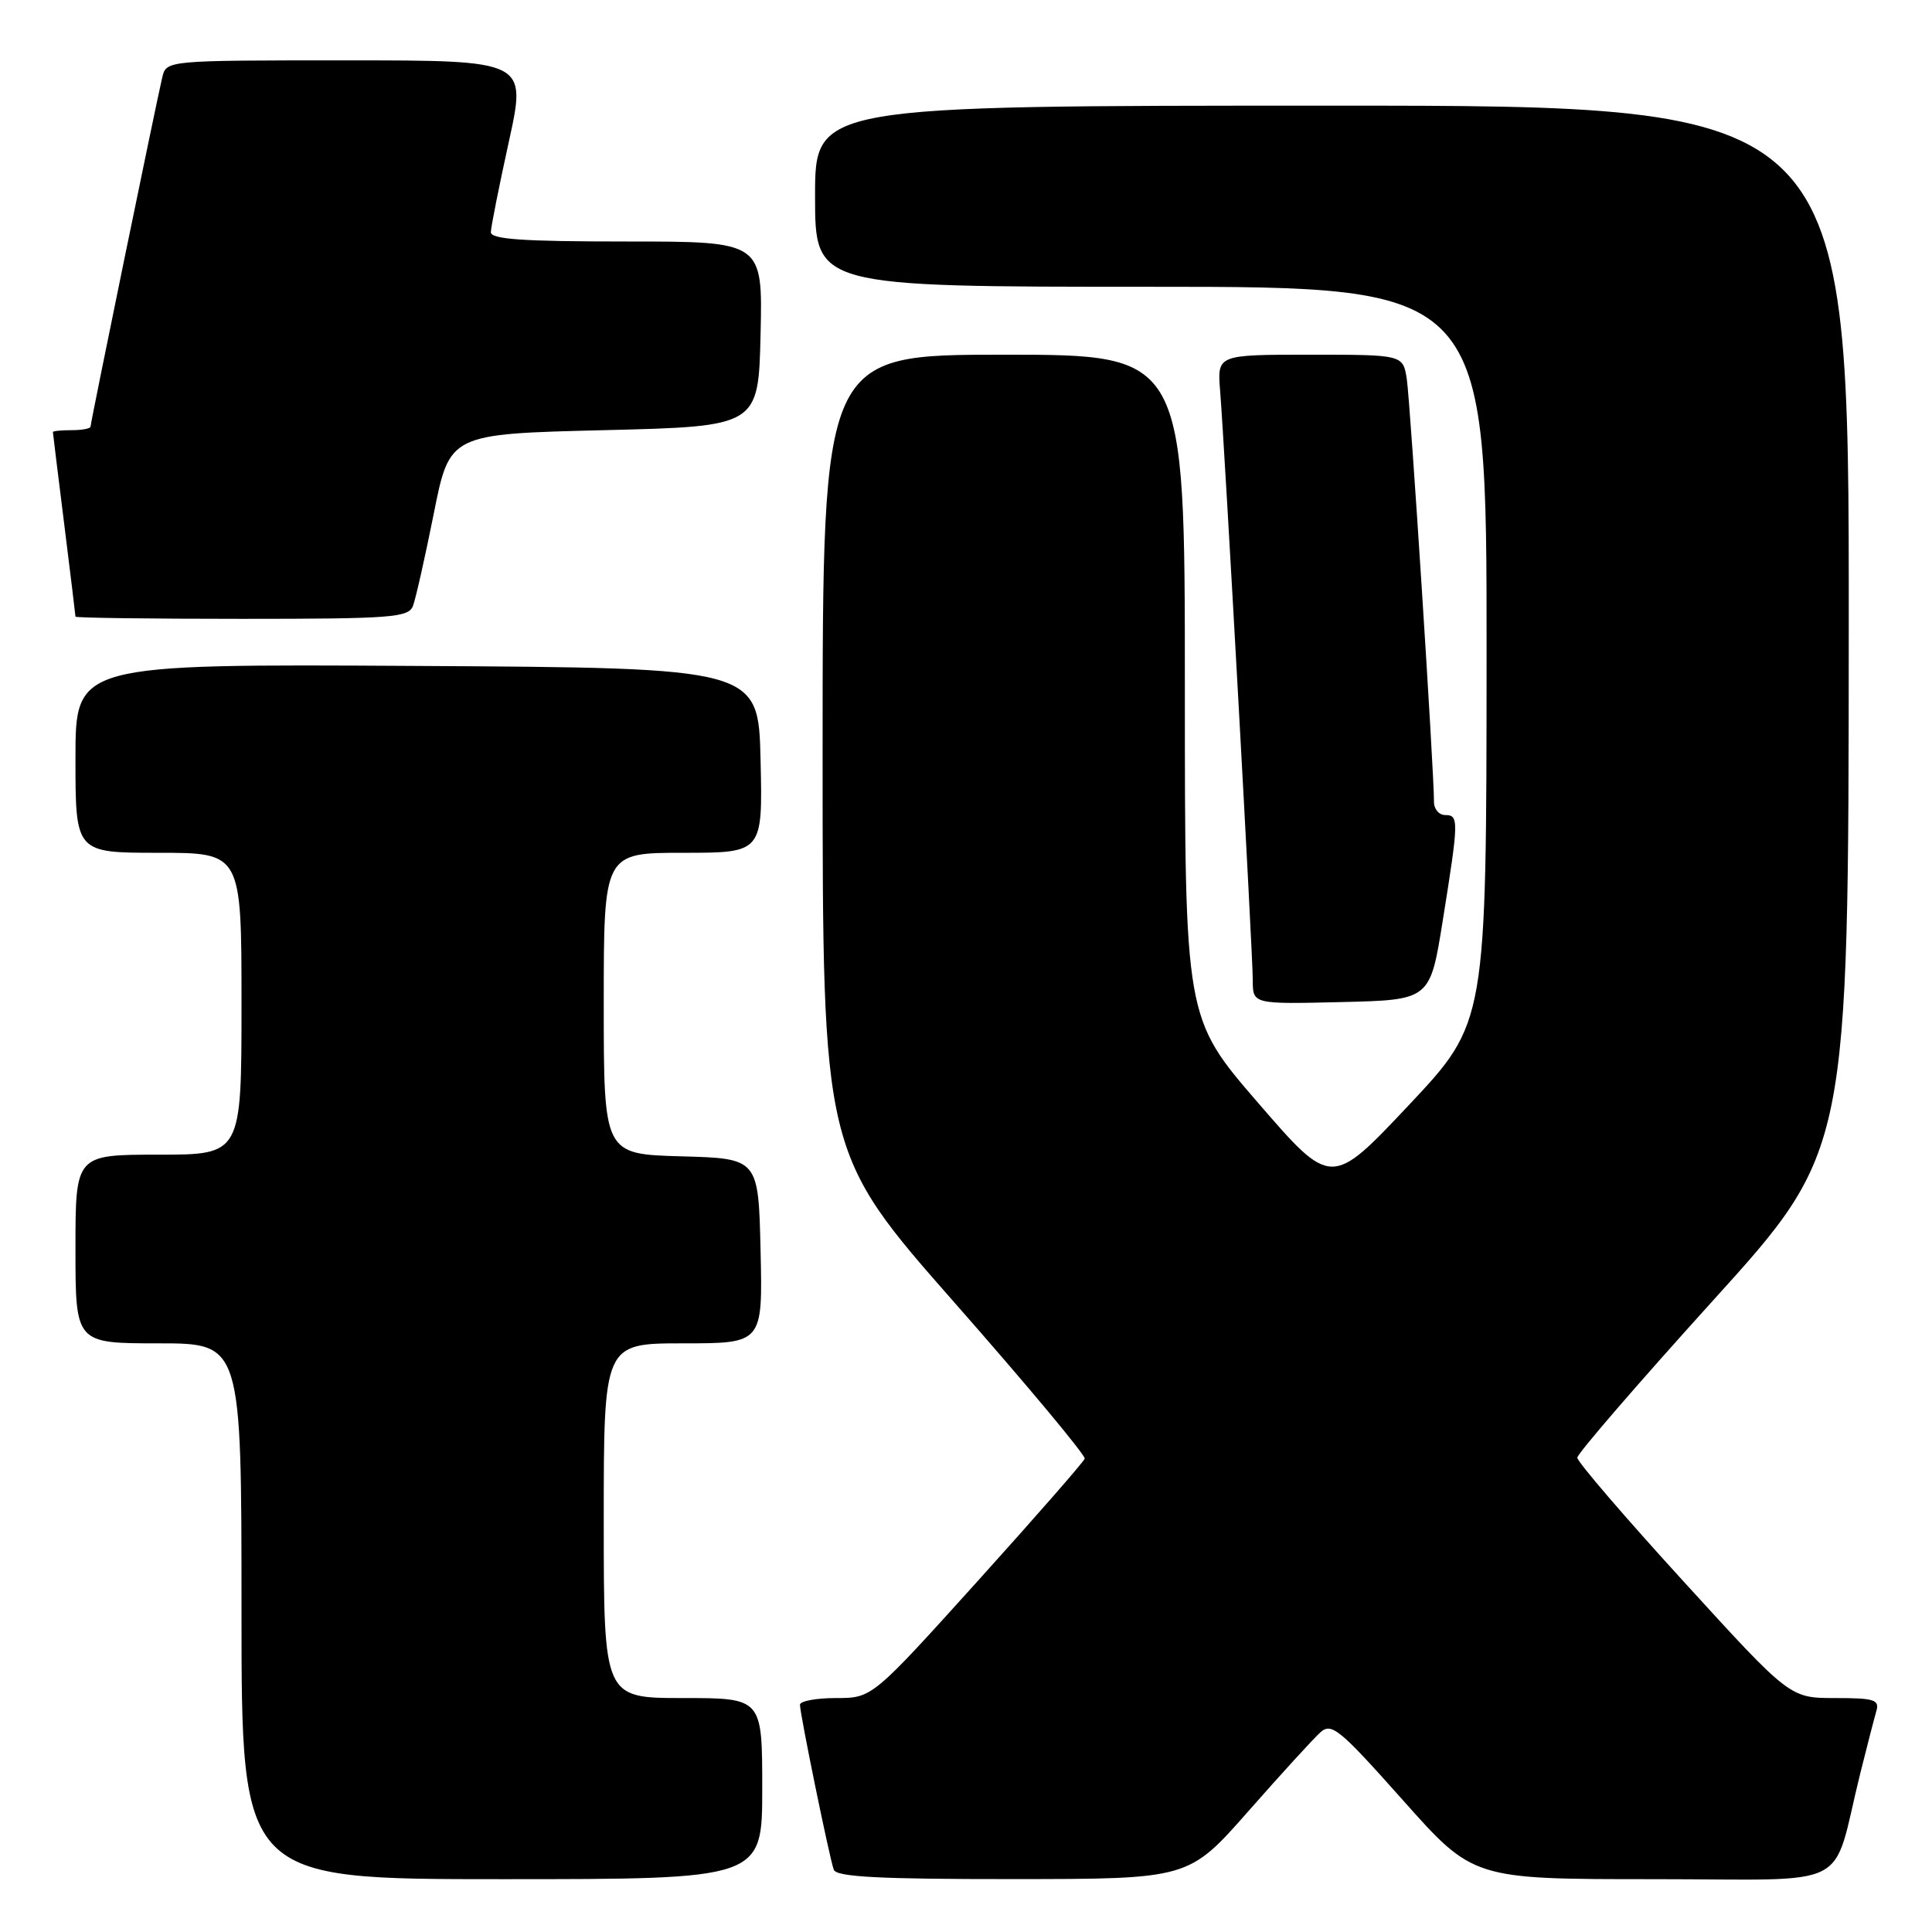 <?xml version="1.0" encoding="UTF-8" standalone="no"?>
<!DOCTYPE svg PUBLIC "-//W3C//DTD SVG 1.1//EN" "http://www.w3.org/Graphics/SVG/1.1/DTD/svg11.dtd" >
<svg xmlns="http://www.w3.org/2000/svg" xmlns:xlink="http://www.w3.org/1999/xlink" version="1.1" viewBox="0 0 256 256">
 <g >
 <path fill="currentColor"
d=" M 101.00 237.00 C 101.00 225.00 101.00 225.00 90.50 225.00 C 80.00 225.00 80.00 225.00 80.00 201.50 C 80.00 178.00 80.00 178.00 90.53 178.00 C 101.06 178.00 101.06 178.00 100.78 165.75 C 100.50 153.50 100.50 153.50 90.25 153.22 C 80.00 152.93 80.00 152.93 80.00 132.97 C 80.00 113.00 80.00 113.00 90.53 113.00 C 101.06 113.00 101.06 113.00 100.78 100.75 C 100.50 88.50 100.50 88.50 55.25 88.24 C 10.00 87.98 10.00 87.98 10.00 100.49 C 10.00 113.00 10.00 113.00 21.00 113.00 C 32.00 113.00 32.00 113.00 32.00 133.00 C 32.00 153.00 32.00 153.00 21.00 153.00 C 10.00 153.00 10.00 153.00 10.00 165.50 C 10.00 178.00 10.00 178.00 21.00 178.00 C 32.00 178.00 32.00 178.00 32.00 213.50 C 32.00 249.00 32.00 249.00 66.50 249.00 C 101.00 249.00 101.00 249.00 101.00 237.00 Z  M 165.40 240.01 C 169.74 235.08 174.03 230.38 174.94 229.56 C 176.43 228.21 177.46 229.06 185.89 238.53 C 195.20 249.00 195.20 249.00 219.06 249.00 C 246.03 249.00 242.58 250.76 246.49 235.00 C 247.38 231.43 248.34 227.71 248.62 226.75 C 249.07 225.22 248.38 225.00 243.15 225.00 C 237.17 225.00 237.17 225.00 223.09 209.56 C 215.34 201.07 209.00 193.69 209.00 193.15 C 209.00 192.62 217.09 183.26 226.97 172.34 C 244.94 152.50 244.94 152.50 244.97 83.25 C 245.00 14.00 245.00 14.00 176.50 14.00 C 108.00 14.00 108.00 14.00 108.00 26.00 C 108.00 38.00 108.00 38.00 152.50 38.00 C 197.00 38.00 197.00 38.00 196.98 86.75 C 196.96 135.50 196.96 135.50 186.68 146.43 C 176.40 157.35 176.40 157.35 166.70 146.13 C 157.00 134.91 157.00 134.91 157.00 90.95 C 157.00 47.00 157.00 47.00 133.00 47.00 C 109.00 47.00 109.00 47.00 109.00 99.87 C 109.00 152.74 109.00 152.74 126.49 172.62 C 136.11 183.55 143.86 192.85 143.73 193.28 C 143.59 193.71 137.20 201.02 129.52 209.53 C 115.56 225.00 115.56 225.00 110.78 225.00 C 108.15 225.00 106.00 225.40 106.00 225.89 C 106.00 227.11 109.91 246.20 110.48 247.75 C 110.83 248.70 116.50 249.00 134.22 248.99 C 157.50 248.98 157.50 248.98 165.40 240.01 Z  M 191.17 122.00 C 193.30 108.71 193.32 108.00 191.50 108.00 C 190.68 108.00 190.00 107.21 190.01 106.25 C 190.03 102.35 186.87 53.27 186.41 50.25 C 185.91 47.00 185.91 47.00 173.60 47.00 C 161.29 47.00 161.29 47.00 161.67 51.75 C 162.30 59.56 166.00 126.45 166.00 129.88 C 166.00 133.06 166.00 133.06 177.74 132.78 C 189.49 132.50 189.49 132.50 191.17 122.00 Z  M 54.72 80.29 C 55.08 79.35 56.32 73.84 57.48 68.04 C 59.58 57.50 59.58 57.50 80.04 57.00 C 100.50 56.50 100.50 56.50 100.78 44.25 C 101.06 32.00 101.06 32.00 83.03 32.00 C 69.25 32.00 65.01 31.71 65.04 30.75 C 65.06 30.06 66.13 24.66 67.43 18.75 C 69.79 8.00 69.79 8.00 45.91 8.00 C 22.04 8.00 22.04 8.00 21.50 10.25 C 20.69 13.68 12.00 55.98 12.00 56.52 C 12.00 56.79 10.88 57.00 9.50 57.00 C 8.12 57.00 7.00 57.11 7.01 57.25 C 7.01 57.39 7.69 62.88 8.51 69.46 C 9.33 76.04 10.00 81.55 10.00 81.71 C 10.00 81.87 19.91 82.00 32.03 82.00 C 51.88 82.00 54.13 81.83 54.72 80.29 Z "/>
</g>
</svg>